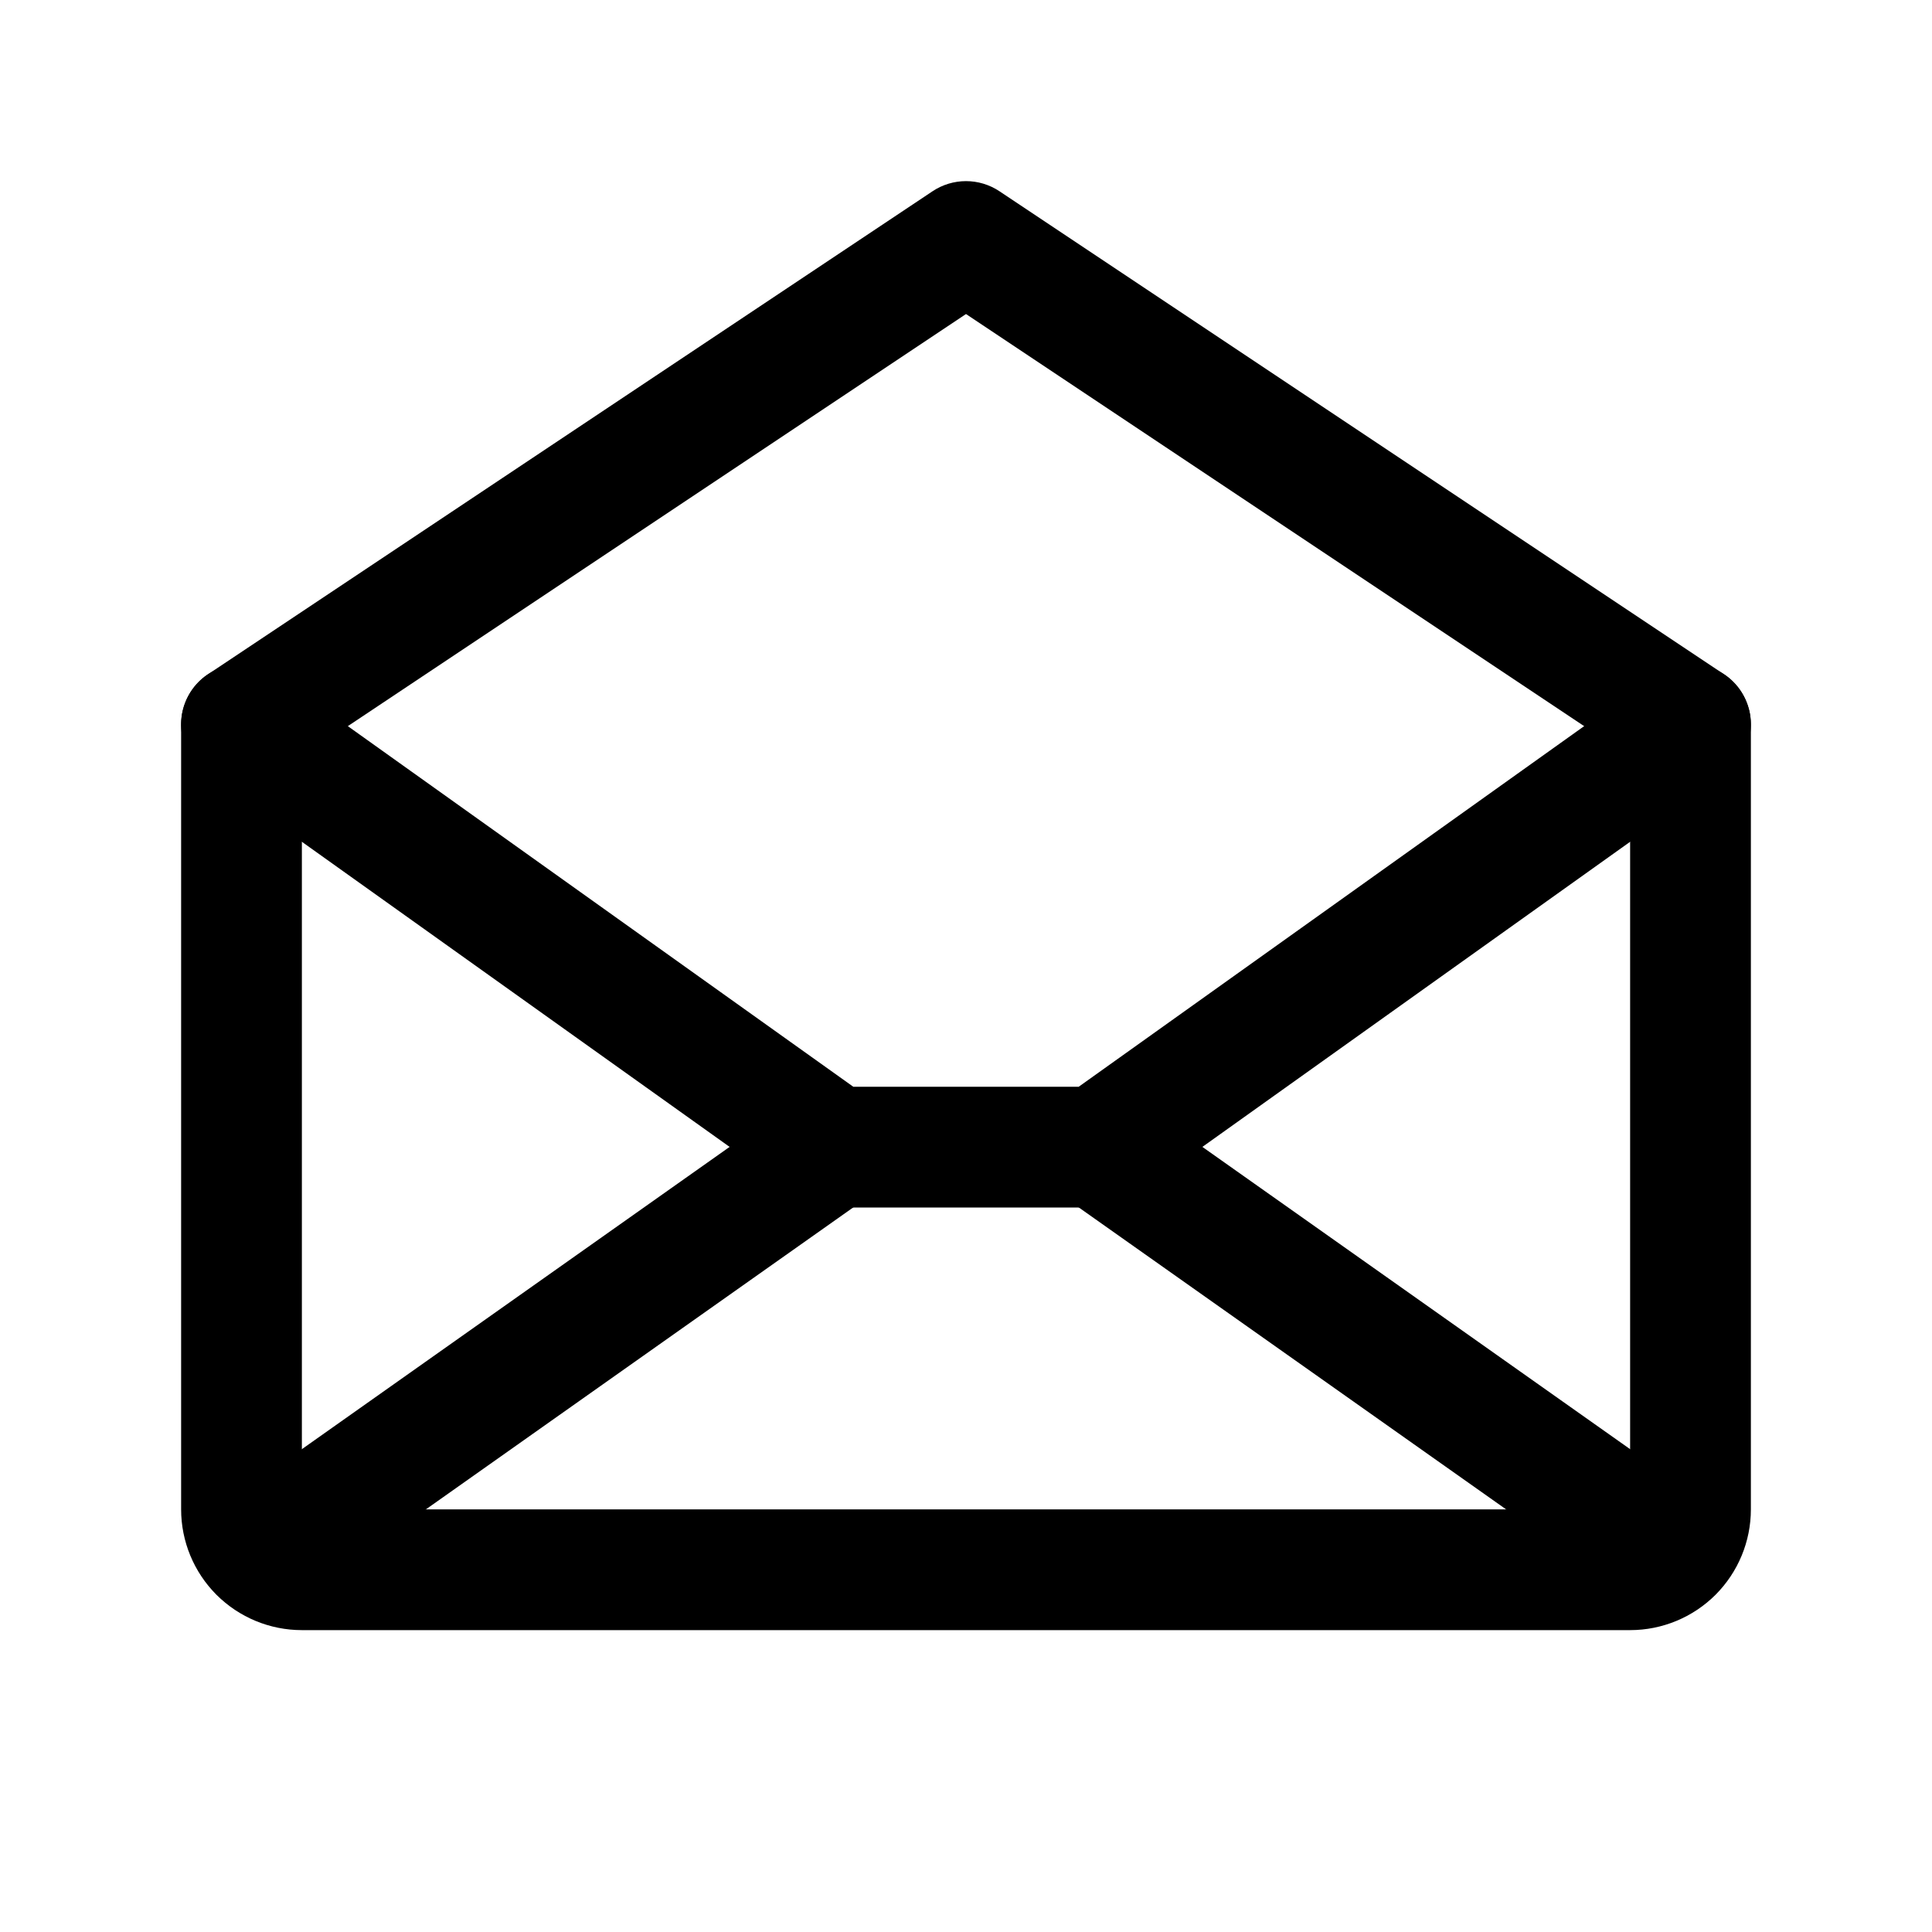 <svg width="24" height="24" viewBox="0 0 24 24" fill="currentColor" xmlns="http://www.w3.org/2000/svg">
<path fill-rule="evenodd" clip-rule="evenodd" d="M11.584 2.376C11.836 2.208 12.164 2.208 12.416 2.376L21.416 8.376C21.625 8.515 21.75 8.749 21.75 9V18.75C21.75 19.148 21.592 19.529 21.311 19.811C21.029 20.092 20.648 20.25 20.25 20.25H3.75C3.352 20.25 2.971 20.092 2.689 19.811C2.408 19.529 2.25 19.148 2.25 18.75V9C2.25 8.749 2.375 8.515 2.584 8.376L11.584 2.376ZM3.75 9.401V18.75H20.25V9.401L12 3.901L3.75 9.401Z" fill="currentColor"/>
<path fill-rule="evenodd" clip-rule="evenodd" d="M10.972 13.817C11.211 14.155 11.13 14.623 10.792 14.863L3.667 19.897C3.329 20.136 2.861 20.055 2.622 19.717C2.383 19.379 2.463 18.911 2.802 18.672L9.927 13.637C10.265 13.398 10.733 13.479 10.972 13.817Z" fill="currentColor"/>
<path fill-rule="evenodd" clip-rule="evenodd" d="M13.028 13.817C13.267 13.479 13.735 13.398 14.073 13.637L21.198 18.672C21.537 18.911 21.617 19.379 21.378 19.717C21.139 20.055 20.671 20.136 20.333 19.897L13.208 14.863C12.87 14.623 12.789 14.155 13.028 13.817Z" fill="currentColor"/>
<path fill-rule="evenodd" clip-rule="evenodd" d="M2.389 8.564C2.63 8.227 3.098 8.149 3.436 8.389L10.6 13.5H13.4L20.564 8.389C20.902 8.149 21.37 8.227 21.611 8.564C21.851 8.902 21.773 9.37 21.436 9.611L14.076 14.861C13.949 14.951 13.797 15 13.641 15H10.359C10.203 15 10.051 14.951 9.924 14.861L2.564 9.611C2.227 9.37 2.149 8.902 2.389 8.564Z" fill="currentColor"/>
</svg>
